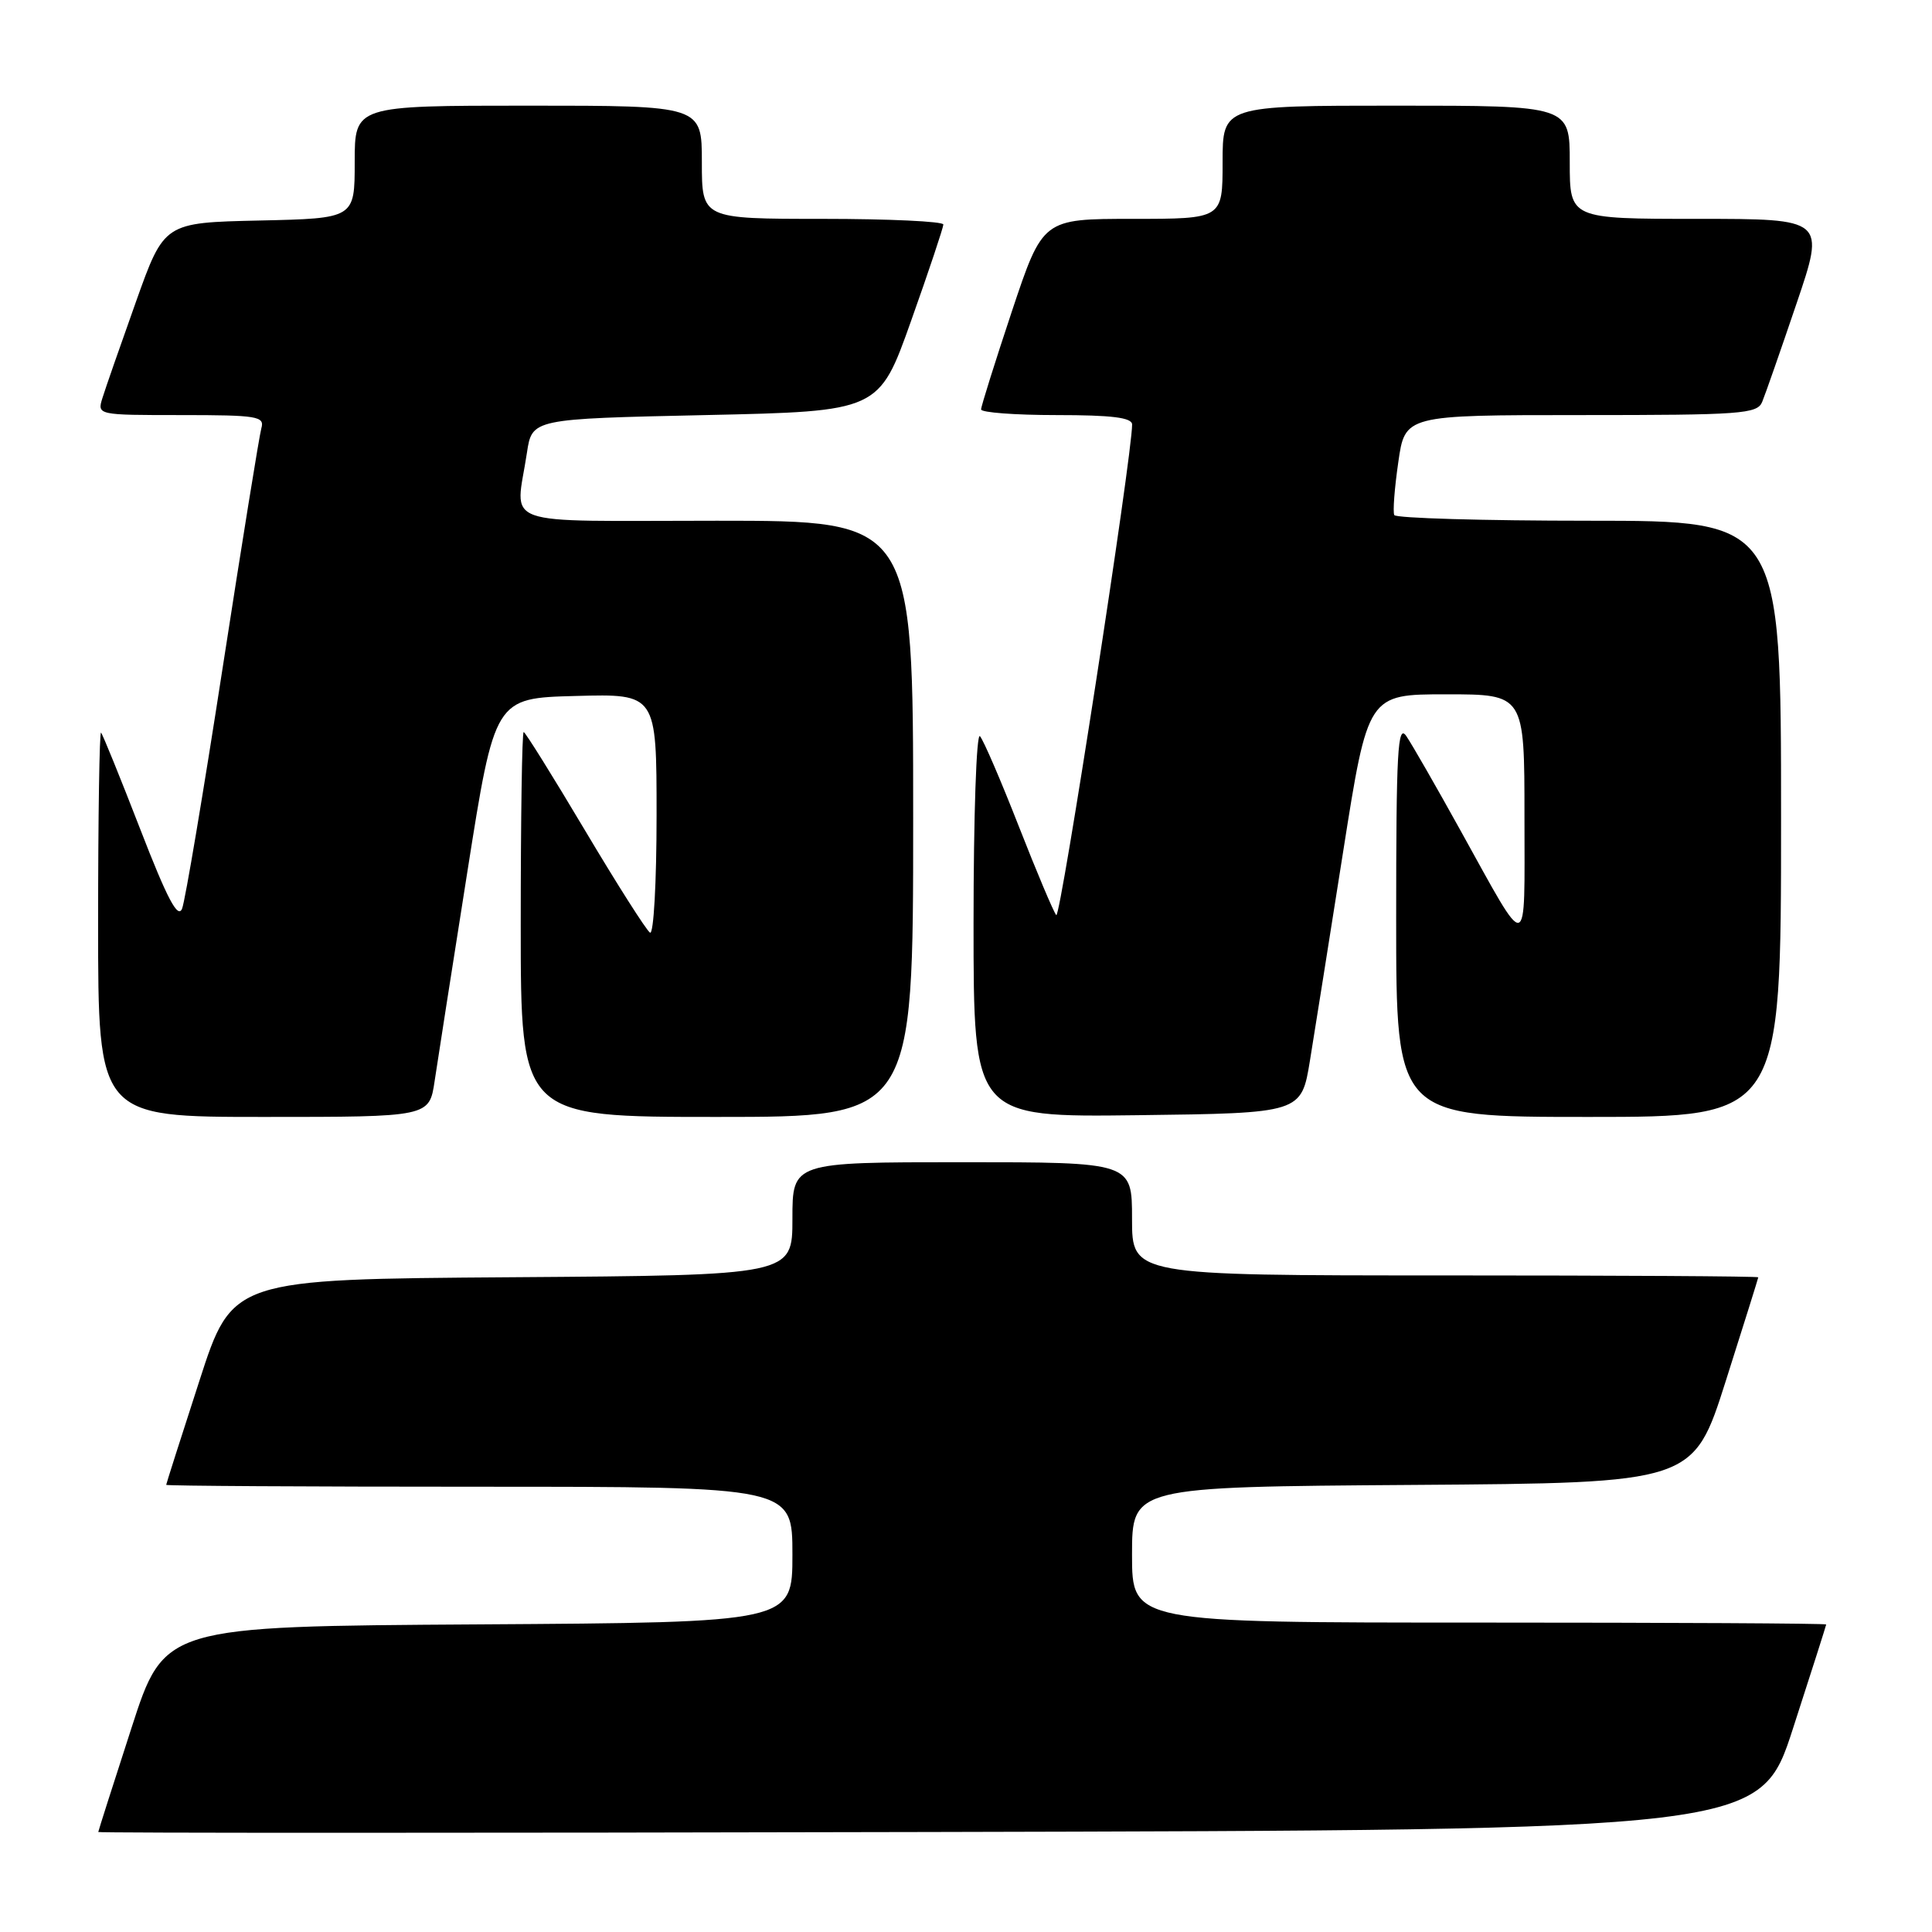 <?xml version="1.0" encoding="UTF-8" standalone="no"?>
<!DOCTYPE svg PUBLIC "-//W3C//DTD SVG 1.1//EN" "http://www.w3.org/Graphics/SVG/1.1/DTD/svg11.dtd" >
<svg xmlns="http://www.w3.org/2000/svg" xmlns:xlink="http://www.w3.org/1999/xlink" version="1.1" viewBox="0 0 256 256">
 <g >
 <path fill="currentColor"
d=" M 237.59 229.00 C 240.00 221.57 241.97 215.39 241.98 215.25 C 241.99 215.11 221.30 215.00 196.00 215.00 C 150.00 215.00 150.00 215.00 150.00 206.01 C 150.00 197.02 150.00 197.02 187.19 196.76 C 224.38 196.50 224.38 196.50 228.67 183.00 C 231.03 175.57 232.97 169.39 232.98 169.25 C 232.99 169.11 214.32 169.00 191.50 169.00 C 150.00 169.00 150.00 169.00 150.00 161.50 C 150.00 154.00 150.00 154.00 127.50 154.00 C 105.00 154.00 105.00 154.00 105.00 161.49 C 105.00 168.98 105.00 168.98 67.89 169.24 C 30.77 169.50 30.77 169.50 26.41 183.00 C 24.00 190.43 22.03 196.61 22.02 196.75 C 22.01 196.89 40.67 197.00 63.50 197.00 C 105.00 197.00 105.00 197.00 105.00 205.99 C 105.00 214.98 105.00 214.98 63.39 215.24 C 21.77 215.50 21.77 215.50 17.41 229.00 C 15.00 236.43 13.03 242.61 13.02 242.75 C 13.01 242.89 62.55 242.89 123.11 242.75 C 233.23 242.50 233.23 242.50 237.59 229.00 Z  M 57.59 143.25 C 57.98 140.64 59.93 128.15 61.93 115.50 C 65.56 92.50 65.56 92.50 76.28 92.22 C 87.00 91.93 87.00 91.93 87.00 108.03 C 87.00 116.95 86.61 123.88 86.13 123.58 C 85.65 123.28 81.77 117.18 77.51 110.02 C 73.25 102.86 69.60 97.00 69.39 97.00 C 69.17 97.00 69.00 108.47 69.00 122.50 C 69.00 148.00 69.00 148.00 95.00 148.00 C 121.00 148.00 121.00 148.00 121.00 108.50 C 121.00 69.00 121.00 69.00 95.00 69.00 C 65.50 69.00 68.32 70.01 69.82 60.00 C 70.50 55.50 70.50 55.50 93.48 55.00 C 116.47 54.50 116.47 54.50 120.73 42.50 C 123.08 35.90 124.99 30.16 125.00 29.75 C 125.00 29.34 117.80 29.00 109.00 29.00 C 93.00 29.00 93.00 29.00 93.00 21.50 C 93.00 14.00 93.00 14.00 70.00 14.00 C 47.00 14.00 47.00 14.00 47.00 21.47 C 47.00 28.94 47.00 28.94 34.38 29.22 C 21.75 29.50 21.75 29.50 18.01 40.00 C 15.95 45.78 13.95 51.51 13.57 52.75 C 12.87 54.99 12.91 55.00 24.00 55.00 C 34.13 55.00 35.09 55.16 34.63 56.75 C 34.36 57.71 32.05 72.00 29.50 88.50 C 26.95 105.00 24.54 119.35 24.13 120.39 C 23.58 121.80 22.17 119.13 18.59 109.89 C 15.95 103.08 13.61 97.31 13.39 97.08 C 13.18 96.85 13.00 108.22 13.00 122.33 C 13.00 148.00 13.00 148.00 34.94 148.00 C 56.88 148.00 56.88 148.00 57.59 143.25 Z  M 173.58 140.50 C 174.21 136.65 176.19 124.16 177.99 112.75 C 181.26 92.00 181.26 92.00 191.63 92.00 C 202.00 92.00 202.00 92.00 202.00 108.22 C 202.00 126.73 202.70 126.59 193.50 110.00 C 190.30 104.22 187.08 98.61 186.34 97.53 C 185.20 95.86 185.00 99.55 185.00 121.78 C 185.00 148.00 185.00 148.00 210.50 148.00 C 236.00 148.00 236.00 148.00 236.00 108.50 C 236.00 69.00 236.00 69.00 210.56 69.00 C 196.57 69.00 184.95 68.66 184.75 68.25 C 184.54 67.84 184.78 64.69 185.28 61.25 C 186.17 55.00 186.17 55.00 209.48 55.00 C 230.74 55.00 232.85 54.85 233.50 53.25 C 233.90 52.29 235.94 46.44 238.04 40.25 C 241.86 29.00 241.86 29.00 224.93 29.00 C 208.00 29.00 208.00 29.00 208.00 21.50 C 208.00 14.00 208.00 14.00 185.00 14.00 C 162.00 14.00 162.00 14.00 162.00 21.50 C 162.00 29.00 162.00 29.00 150.08 29.00 C 138.17 29.00 138.17 29.00 134.08 41.25 C 131.84 47.99 130.00 53.84 130.00 54.25 C 130.00 54.66 134.50 55.00 140.00 55.00 C 147.33 55.00 150.00 55.33 150.01 56.25 C 150.04 60.21 140.51 121.89 139.96 121.26 C 139.60 120.84 137.37 115.55 135.00 109.50 C 132.63 103.45 130.32 98.07 129.85 97.55 C 129.38 97.03 129.00 108.16 129.00 122.32 C 129.00 148.04 129.00 148.04 150.72 147.77 C 172.44 147.50 172.44 147.50 173.58 140.50 Z "/>
</g>
</svg>